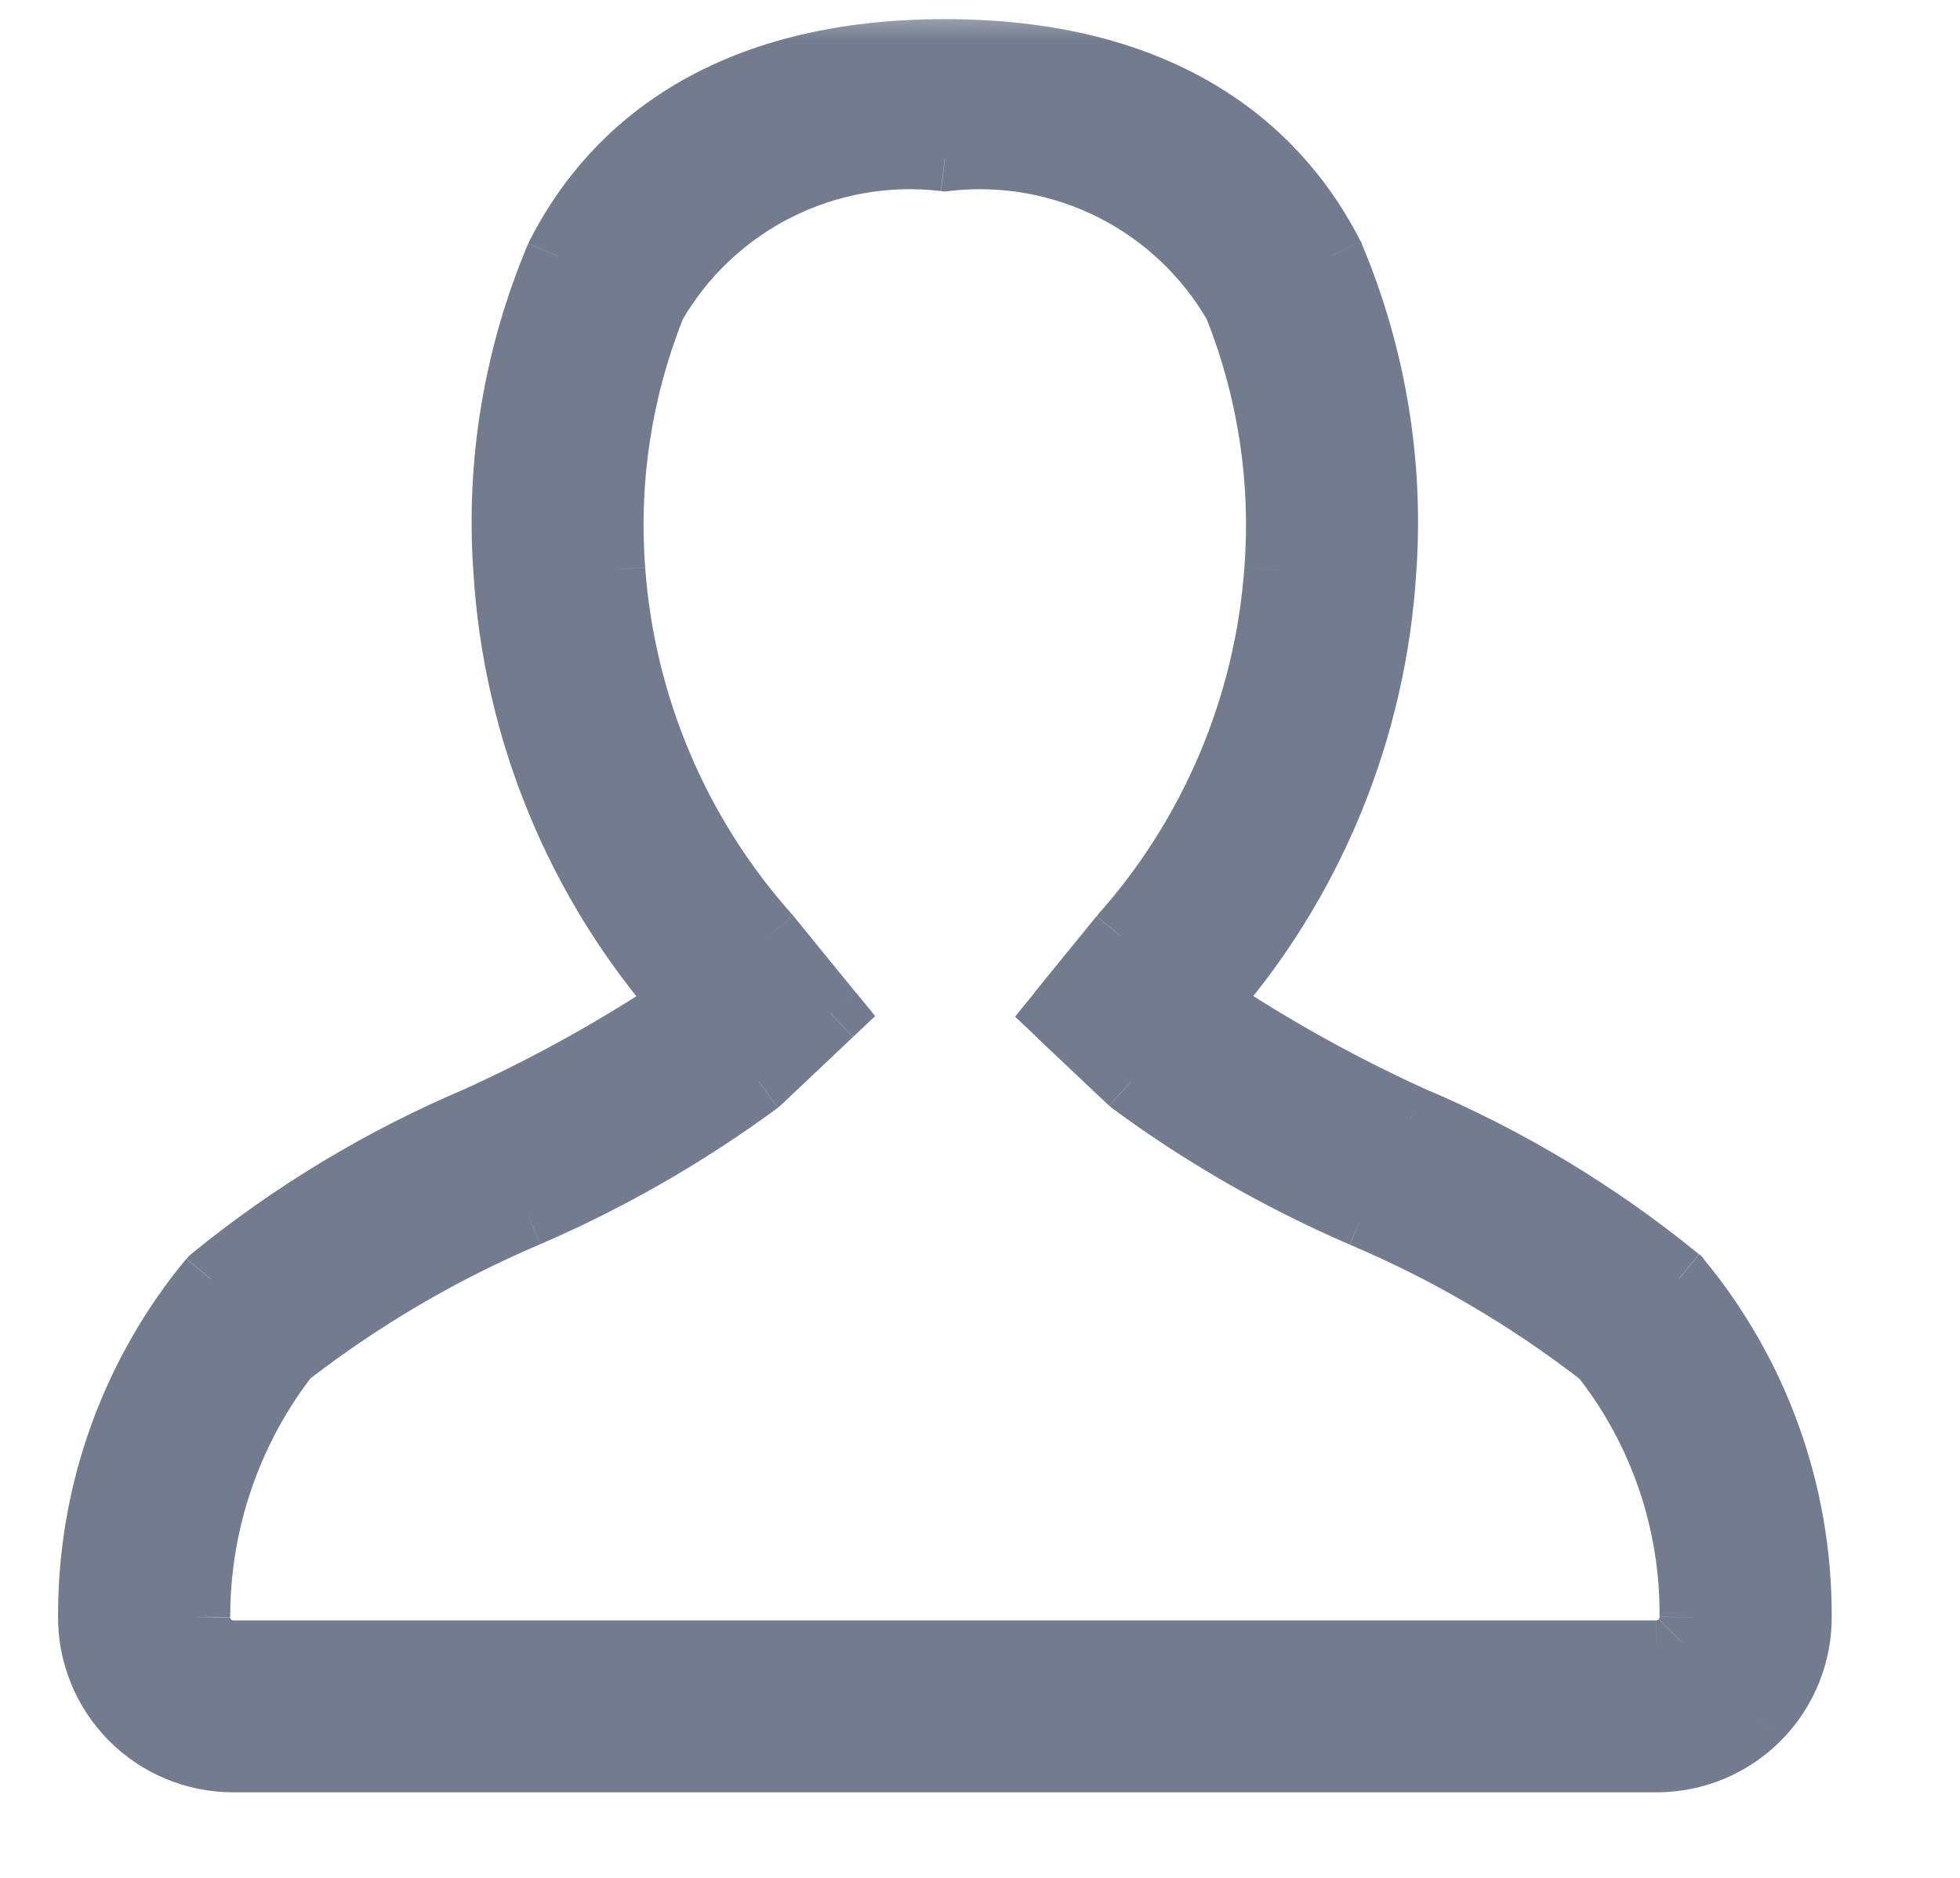 <svg fill="none" height="23" viewBox="0 0 24 23" width="24" xmlns="http://www.w3.org/2000/svg" xmlns:xlink="http://www.w3.org/1999/xlink"><mask id="a" height="23" maskUnits="userSpaceOnUse" width="24" x="0" y="0"><path d="m0 0h24v23h-24z" fill="#fff"/></mask><g fill="#727c8e" mask="url(#a)"><path clip-rule="evenodd" d="m17.273 13.695c1.182.499 2.286 1.164 3.28 1.976.958 1.156 1.481 2.61 1.479 4.112.007.467-.173.917-.501 1.25s-.775.52-1.242.52h-17.432c-.467 0-.914-.187-1.242-.52-.328-.333-.508-.783-.501-1.25-.002-1.5.521-2.954 1.478-4.109.993-.811 2.098-1.477 3.279-1.976.877-.4 1.719-.87 2.519-1.406-1.304-1.478-2.076-3.349-2.193-5.317-.091-1.311.129-2.625.641-3.835.576-1.144 1.866-2.506 4.733-2.506 2.867 0 4.157 1.362 4.734 2.503.512 1.21.731 2.524.64 3.835-.118 1.967-.89 3.838-2.193 5.317.8.536 1.642 1.006 2.518 1.406zm3.014 6.55c.117 0.0.229-.047.311-.13.081-.082.126-.192.126-.307.011-1.163-.376-2.294-1.096-3.206-.901-.7-1.89-1.28-2.94-1.726-1.003-.433-1.953-.979-2.832-1.627l-.882-.833.766-.941c1.112-1.246 1.78-2.826 1.9-4.491.085-1.109-.086-2.222-.501-3.254-.724-1.256-2.127-1.959-3.567-1.787-1.44-.172-2.843.531-3.567 1.787-.414 1.03-.586 2.141-.501 3.248.121 1.666.79 3.245 1.902 4.49l.766.941-.882.834c-.879.648-1.829 1.194-2.832 1.627-1.051.447-2.039 1.026-2.941 1.726-.712.917-1.097 2.045-1.096 3.206-.001.117.044.229.126.313.082.083.193.13.309.13z" fill-rule="evenodd"/><path d="m20.553 15.671.308-.255-.025-.03-.03-.025zm-3.28-1.976-.166.364.011.004zm4.759 6.087-.4-.001 0.0.007zm-1.743 1.77v-.4zm-17.432 0v-.4h-0zm-1.743-1.77.4.006-0-.007zm1.478-4.109-.253-.31-.03.025-.025.03zm3.279-1.976.156.369.01-.005zm2.519-1.406.223.332.379-.254-.302-.343zm-2.193-5.317.399-.024-0-.004zm.641-3.835-.357-.18-.006.012-.005.012zm9.468-.002.368-.156-.005-.013-.006-.012zm.64 3.835-.399-.028-0.0.004zm-2.193 5.317-.3-.264-.302.343.379.254zm5.844 7.826-.285-.281-0.0 0zm-.311.13.001-.4h-.001zm.437-.437-.4-.004v.005zm-1.096-3.206.314-.248-.03-.038-.038-.03zm-2.94-1.726-.159.367.002.001zm-2.832-1.627-.275.291.018.017.02.014zm-.882-.833-.31-.252-.234.288.27.255zm.766-.941-.298-.266-.006.007-.006.007zm1.9-4.491-.399-.031-0.0.002zm-.501-3.254.371-.149-.011-.026-.014-.024zm-3.567-1.787-.048.397.048.006.047-.006zm-3.567 1.787-.347-.2-.014.024-.01.026zm-.501 3.248.399-.029-0-.002zm1.902 4.49.31-.253-.006-.007-.006-.007zm.766.941.275.291.27-.255-.234-.288zm-.882.834.237.322.02-.015.018-.017zm-2.832 1.627.156.368.002-.001zm-2.941 1.726-.245-.316-.04.031-.031.04zm-1.096 3.206.4.004v-.004zm.126.313-.286.279.001.001zm.309.13-.001.4h.001zm17.948-4.884c-1.023-.836-2.16-1.521-3.377-2.034l-.311.737c1.147.484 2.218 1.129 3.182 1.917zm1.626 4.422c.002-1.595-.554-3.139-1.571-4.367l-.616.51c.898 1.084 1.389 2.448 1.387 3.856zm-.616 1.53c.403-.409.625-.963.616-1.537l-.8.012c.005.36-.134.707-.386.963zm-1.527.639c.574 0 1.124-.23 1.527-.639l-.57-.561c-.252.256-.597.401-.957.401zm-17.432 0h17.432v-.8h-17.432zm-1.527-.639c.403.409.953.639 1.527.639l-0-.8c-.36 0-.705-.144-.957-.401zm-.616-1.537c-.009.574.213 1.128.616 1.537l.57-.561c-.252-.256-.392-.603-.386-.963zm1.57-4.358c-1.017 1.227-1.572 2.771-1.57 4.365l.8-.001c-.002-1.407.489-2.77 1.386-3.853zm3.432-2.089c-1.217.514-2.354 1.199-3.377 2.034l.506.62c.964-.787 2.035-1.433 3.182-1.917zm2.452-1.37c-.782.524-1.606.984-2.463 1.374l.332.728c.896-.409 1.758-.889 2.576-1.438zm-2.369-4.961c.123 2.056.93 4.013 2.292 5.557l.6-.529c-1.245-1.411-1.982-3.198-2.094-5.076zm.672-4.015c-.537 1.268-.768 2.645-.672 4.019l.798-.055c-.087-1.248.123-2.499.611-3.651zm5.102-2.749c-1.499 0-2.616.357-3.442.887-.825.529-1.335 1.216-1.649 1.838l.714.36c.263-.521.685-1.088 1.367-1.525.68-.437 1.642-.761 3.009-.761zm5.091 2.723c-.314-.621-.825-1.307-1.65-1.836-.826-.53-1.942-.887-3.442-.887v.8c1.368 0 2.33.324 3.01.76.681.437 1.105 1.003 1.368 1.523zm.682 4.043c.095-1.374-.135-2.75-.671-4.019l-.737.312c.487 1.152.696 2.403.61 3.651zm-2.292 5.553c1.362-1.545 2.168-3.501 2.292-5.557l-.799-.048c-.113 1.878-.85 3.665-2.094 5.076zm2.384.778c-.856-.391-1.68-.851-2.462-1.375l-.445.665c.818.548 1.679 1.029 2.575 1.438zm2.875 6.503c-.007.007-.016.011-.025.011l-.002.8c.225 0.0.44-.09.597-.25zm.011-.026c0 .009-.004.018-.01.025l.57.562c.155-.157.241-.368.241-.588zm-1.01-2.959c.664.841 1.02 1.883 1.01 2.954l.8.008c.012-1.254-.405-2.474-1.182-3.458zm-2.783-1.605c1.019.432 1.977.995 2.851 1.673l.49-.632c-.929-.721-1.947-1.319-3.029-1.778zm-2.913-1.673c.903.666 1.88 1.227 2.911 1.672l.317-.735c-.975-.421-1.899-.952-2.753-1.582zm-.919-.864.882.833.549-.582-.882-.833zm.73-1.484-.766.941.621.505.766-.941zm1.811-4.268c-.114 1.578-.746 3.074-1.8 4.254l.597.533c1.171-1.312 1.874-2.975 2.001-4.729zm-.473-3.076c.392.975.554 2.026.473 3.074l.798.061c.09-1.17-.091-2.345-.529-3.434zm-3.148-1.539c1.28-.153 2.529.473 3.172 1.59l.693-.4c-.804-1.395-2.362-2.176-3.961-1.985zm-3.267 1.59c.644-1.117 1.892-1.743 3.172-1.59l.095-.794c-1.599-.191-3.157.59-3.961 1.985zm-.449 3.018c-.08-1.046.082-2.095.473-3.068l-.742-.298c-.437 1.087-.618 2.26-.529 3.428zm1.802 4.255c-1.054-1.18-1.687-2.675-1.802-4.253l-.798.058c.127 1.754.832 3.416 2.003 4.728zm.778.955-.766-.941-.621.505.766.941zm-.917 1.377.882-.834-.55-.581-.882.834zm-2.948 1.704c1.031-.445 2.008-1.006 2.911-1.672l-.475-.644c-.854.63-1.778 1.161-2.753 1.581zm-2.855 1.675c.875-.678 1.834-1.241 2.853-1.674l-.313-.736c-1.082.46-2.1 1.057-3.03 1.778zm-.941 2.89c-.001-1.072.355-2.114 1.012-2.961l-.632-.49c-.766.988-1.181 2.202-1.18 3.452zm.012.034c-.008-.008-.012-.018-.012-.029l-.8-.008c-.002.222.084.437.239.596zm.024.009c-.009-0-.019-.004-.025-.011l-.57.561c.156.159.37.249.593.25zm17.429 0h-17.43v.8h17.43z"/></g></svg>